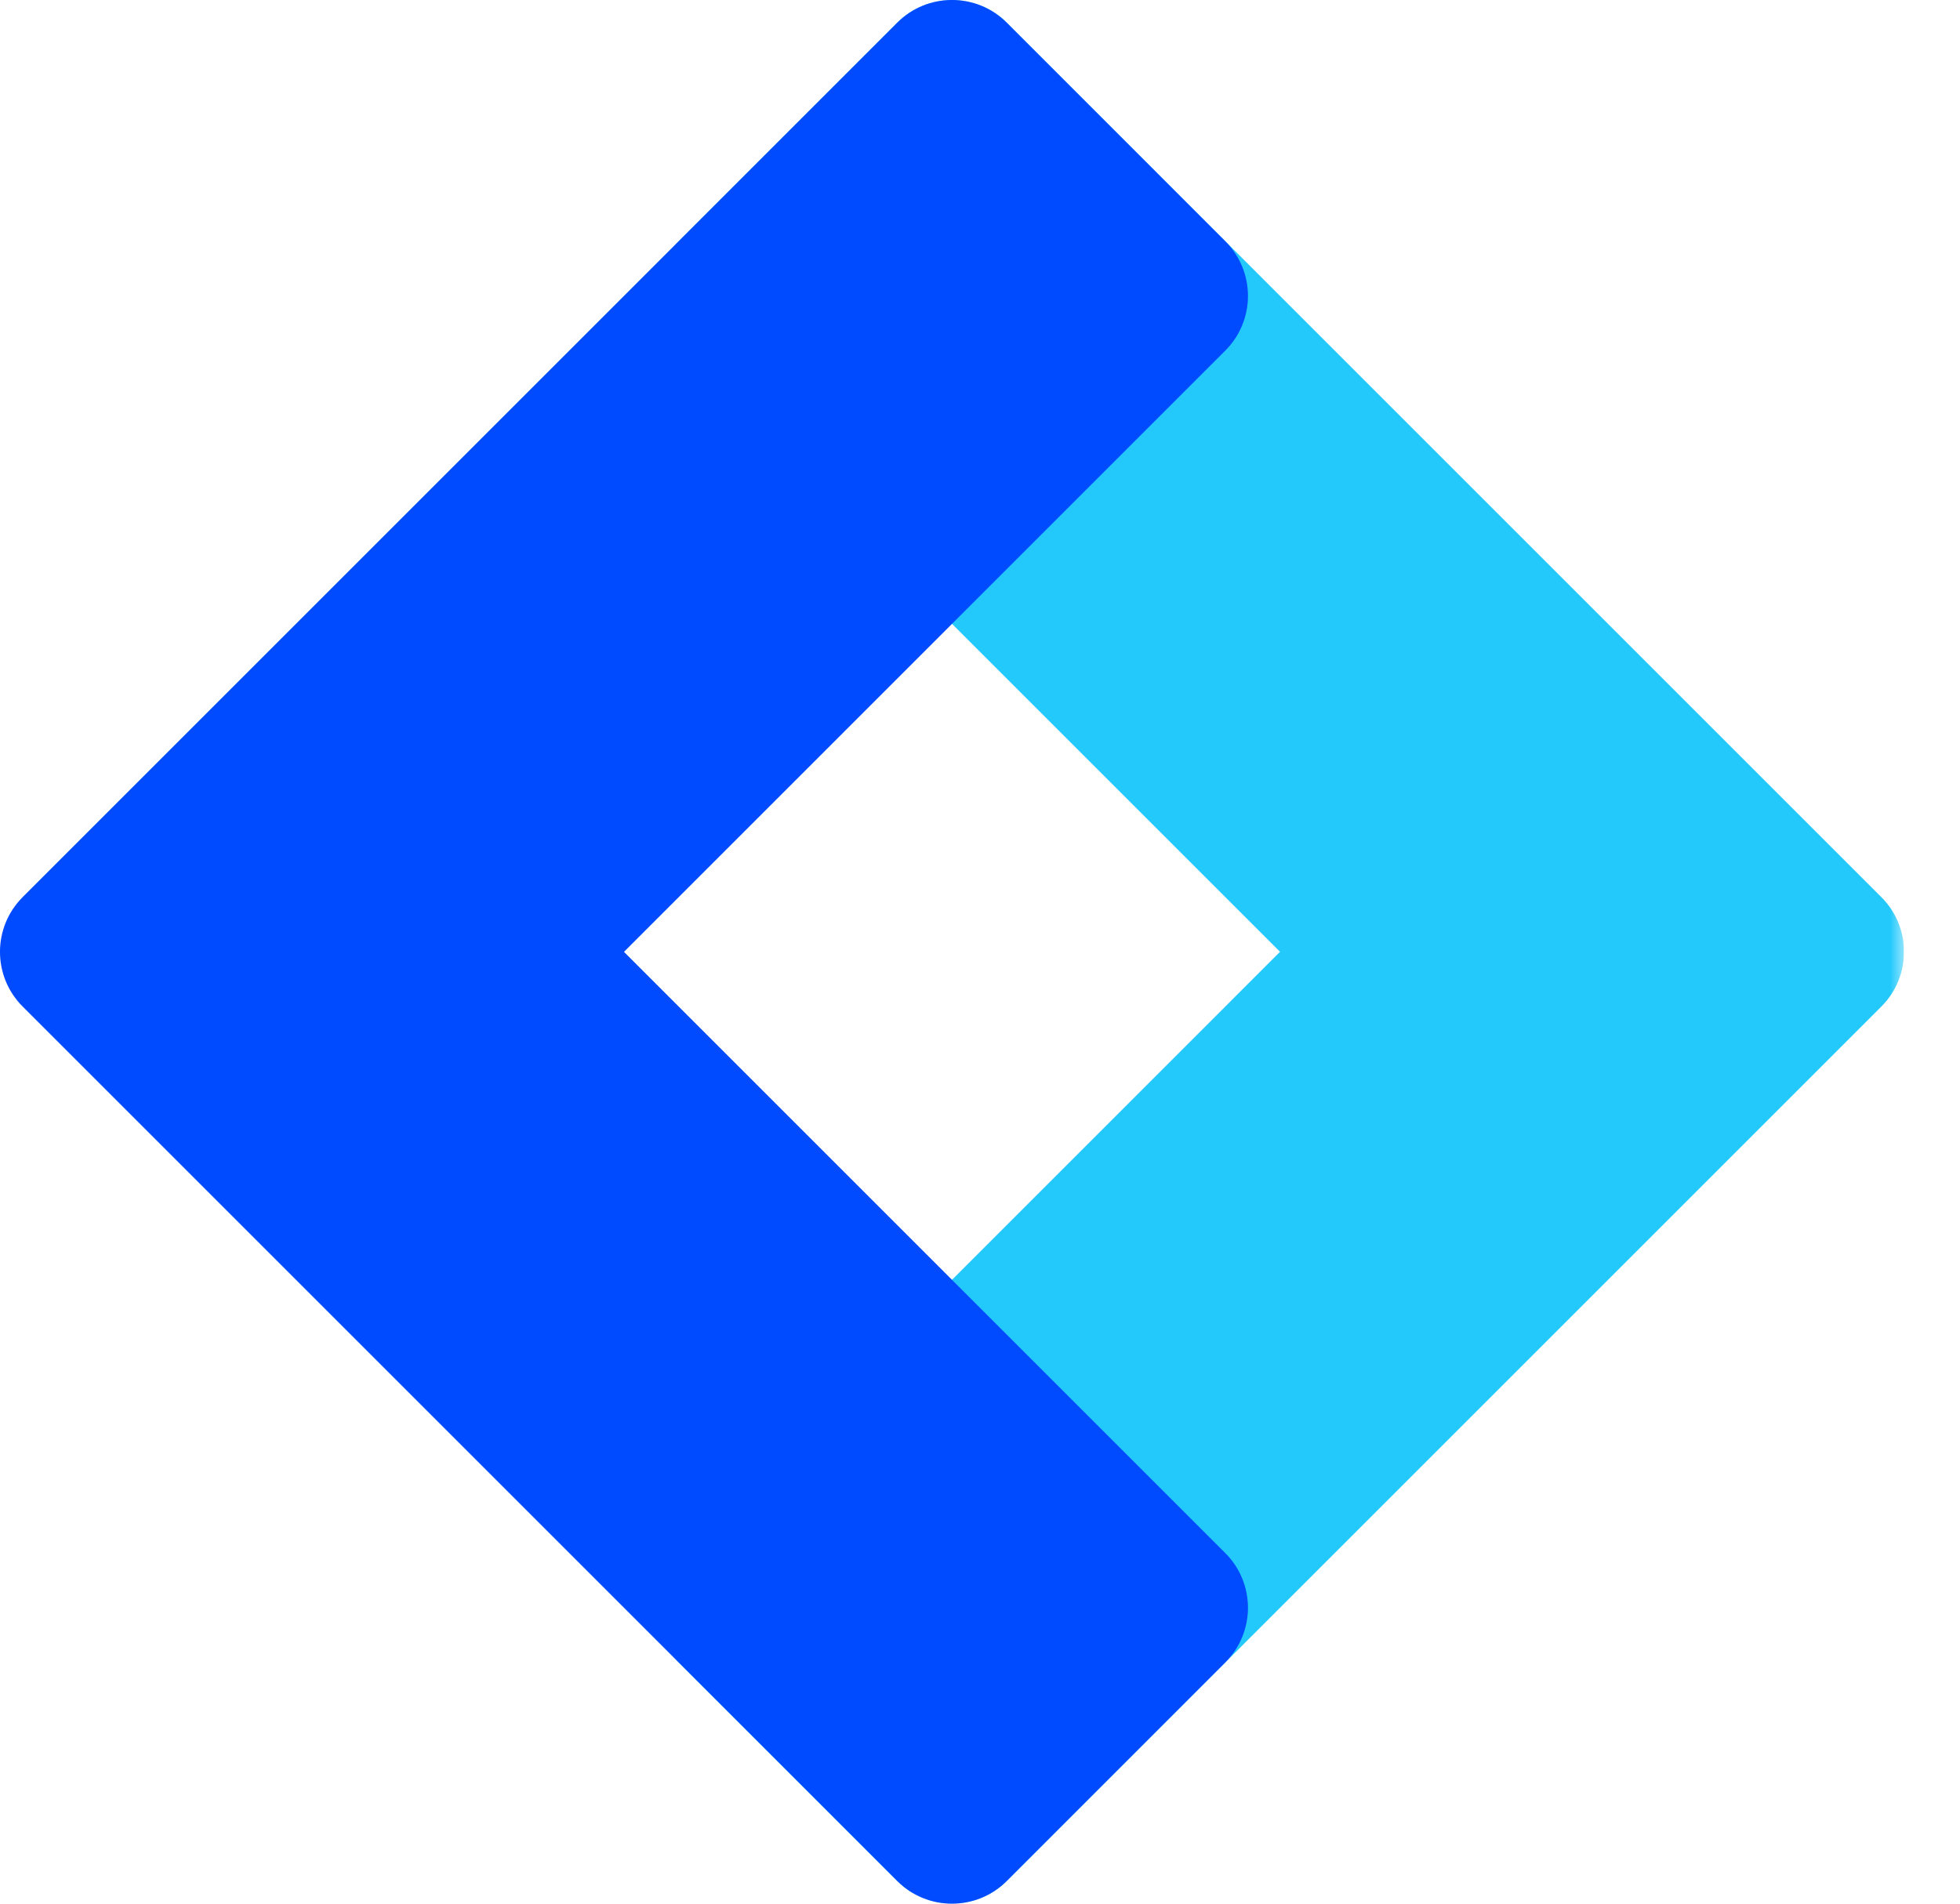 <svg xmlns="http://www.w3.org/2000/svg" width="70" height="68">
    <svg x="23" width="45" height="68" viewBox="0 0 45 68" fill="none" xmlns="http://www.w3.org/2000/svg">
        <g style="mix-blend-mode:multiply">
            <mask id="mask0" mask-type="alpha" maskUnits="userSpaceOnUse" x="0" y="0" width="46" height="68">
                <path fill-rule="evenodd" clip-rule="evenodd" d="M0.43 0H45V68H0.43V0Z" fill="white"/>
            </mask>
            <g mask="url(#mask0)">
                <path fill-rule="evenodd" clip-rule="evenodd"
                      d="M44.192 32.047L12.953 0.808C11.875 -0.27 10.127 -0.27 9.048 0.808L1.239 8.618C0.16 9.697 0.16 11.444 1.239 12.524L22.715 33.999L1.239 55.477C0.16 56.554 0.16 58.303 1.239 59.382L9.048 67.192C10.127 68.269 11.875 68.269 12.953 67.192L44.192 35.953C45.27 34.874 45.27 33.126 44.192 32.047Z"
                      fill="#24C9FC"/>
            </g>
        </g>

    </svg>
    <svg width="45" height="68" viewBox="0 0 45 68" fill="none" xmlns="http://www.w3.org/2000/svg">
        <g style="mix-blend-mode:multiply">
            <path fill-rule="evenodd" clip-rule="evenodd"
                  d="M0.808 35.953L32.047 67.192C33.126 68.269 34.873 68.269 35.953 67.192L43.761 59.382C44.84 58.303 44.84 56.556 43.761 55.477L22.285 34.001L43.761 12.524C44.84 11.445 44.84 9.697 43.761 8.618L35.953 0.808C34.873 -0.27 33.126 -0.27 32.047 0.808L0.808 32.047C-0.27 33.126 -0.27 34.874 0.808 35.953Z"
                  fill="#004AFF"/>
        </g>
    </svg>
</svg>